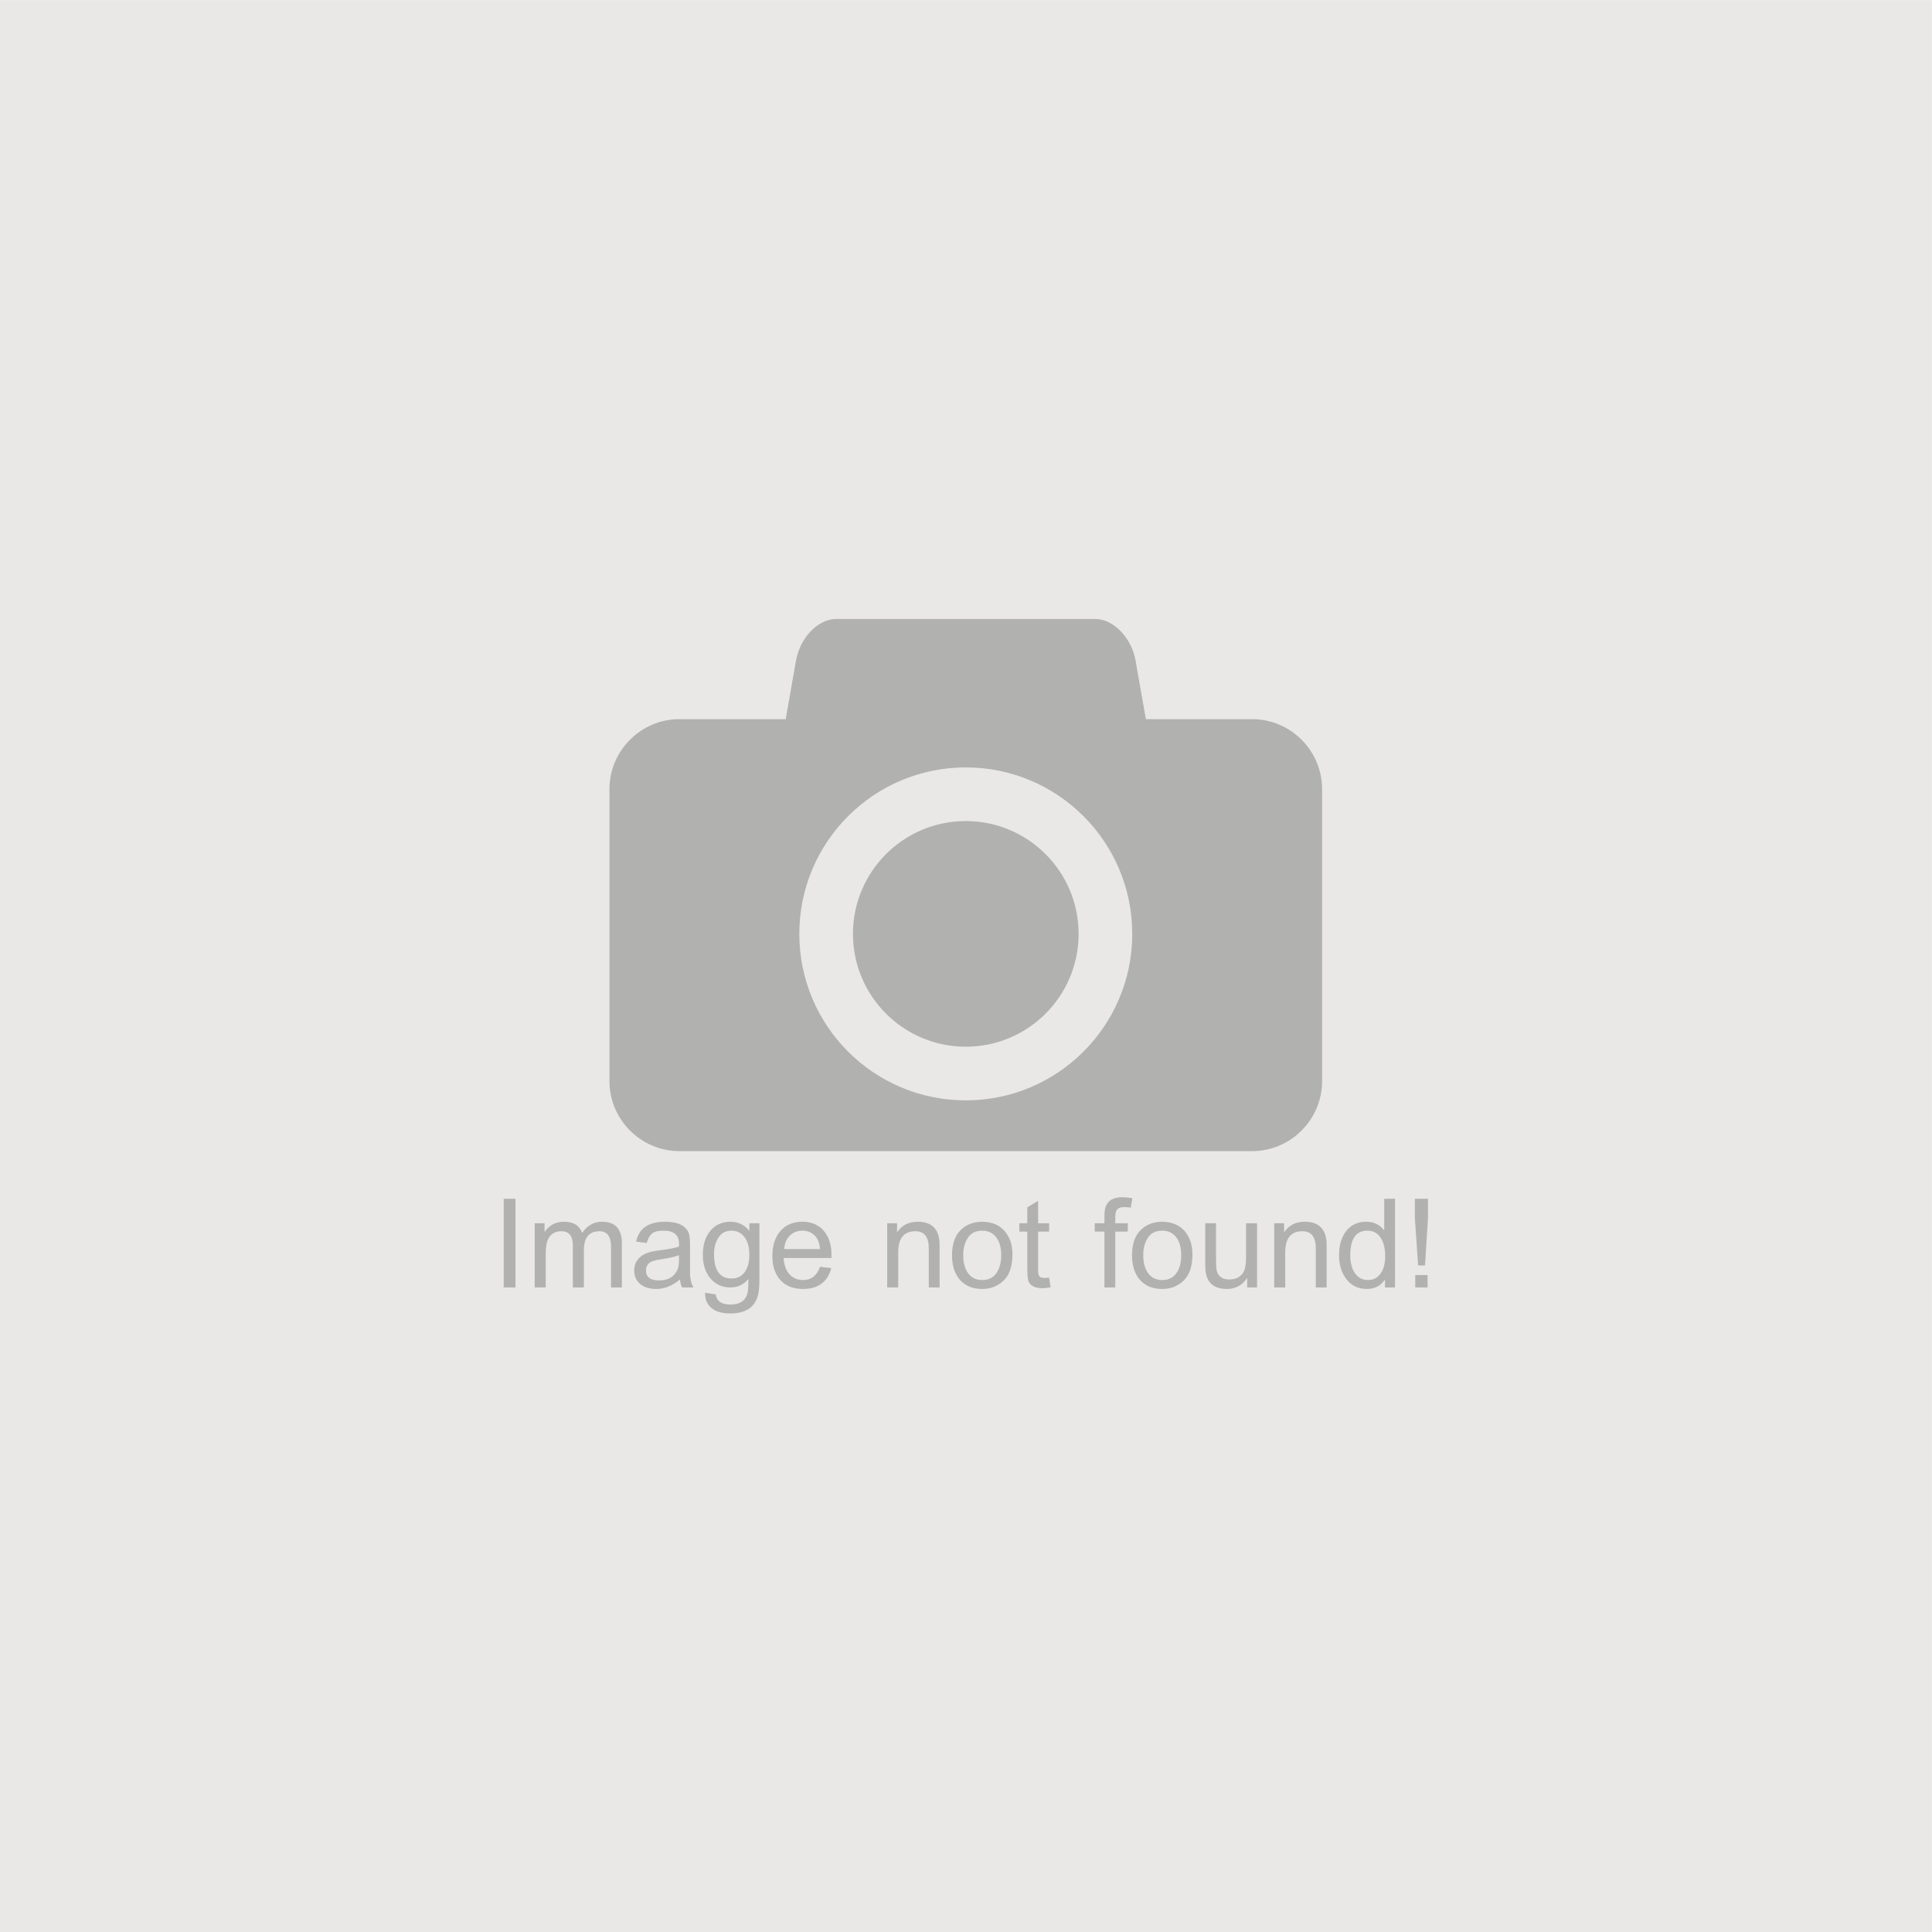 <?xml version="1.0" encoding="UTF-8" standalone="no"?>
<svg xmlns:svg="http://www.w3.org/2000/svg"
   xmlns="http://www.w3.org/2000/svg"
   viewBox="0 0 4956.36 4956.36"
   height="4956.36"
   width="4956.36"
   xml:space="preserve"
   id="svg2"
   version="1.1"><g
     transform="matrix(1.333,0,0,-1.333,0,4956.36)"
     id="g10"><g
       transform="scale(0.1)"
       id="g12"><g
         transform="scale(2.281)"
         id="g14"><path
           id="path16"
           style="fill:#e9e8e7;fill-opacity:1;fill-rule:evenodd;stroke:none"
           d="M 0,0 H 16300 V 16300 H 0 V 0" /></g><g
         transform="scale(1.561)"
         id="g18"><path
           id="path20"
           style="fill:#b1b1b0;fill-opacity:1;fill-rule:evenodd;stroke:none"
           d="m 10455.7,13756.9 c 371.4,371.4 884.6,601.1 1451.3,601.1 566.8,0 1079.8,-229.7 1451.2,-601.1 371.5,-371.5 601.2,-884.5 601.2,-1451.3 0,-566.7 -229.7,-1079.8 -601.2,-1451.3 -371.4,-371.4 -884.6,-601.1 -1451.2,-601.1 -566.7,0 -1079.9,229.7 -1451.3,601.1 -371.4,371.5 -601.05,884.6 -601.05,1451.3 0,566.8 229.65,1079.8 601.05,1451.3 z m 1451.3,-60.4 c -384.2,0 -731.8,-155.7 -983.5,-407.4 -251.7,-251.6 -407.5,-599.4 -407.5,-983.5 0,-384 155.8,-731.8 407.5,-983.5 251.7,-251.7 599.3,-407.3 983.5,-407.3 384.1,0 731.8,155.6 983.5,407.3 251.7,251.7 407.3,599.5 407.3,983.5 0,384.1 -155.6,731.9 -407.3,983.5 -251.7,251.7 -599.4,407.4 -983.5,407.4 z M 8376.59,14953.1 H 9686.8 c 42.35,241 85.01,481.9 127.17,722.9 49.39,281.6 272.23,512.3 496.63,512.3 531.4,0 1063.6,0 1595.3,0 531.8,0 1064.2,0 1596.4,0 223.9,0 448,-230.7 497.6,-512.3 42.3,-241 85,-481.9 127.3,-722.9 h 1310 c 474.5,0 862.8,-388.2 862.8,-862.8 V 10490 c 0,-474.5 -388.3,-862.71 -862.8,-862.71 H 8376.59 c -474.45,0 -862.73,388.21 -862.73,862.71 v 3600.3 c 0,474.6 388.28,862.8 862.73,862.8 v 0" /></g><g
         transform="scale(1.686)"
         id="g22"><path
           id="path24"
           style="fill:#b1b1b0;fill-opacity:1;fill-rule:nonzero;stroke:none"
           d="m 16154.7,7357.53 v 140.94 h 140.9 v -140.94 z m 33,251.38 -37.2,536.58 v 224.46 h 149.5 v -224.46 l -33.9,-536.58 z m -775,114.66 c 0,-55.28 7.9,-104.04 23.9,-146.75 16.1,-42.23 39.4,-75.51 69.3,-99.35 30.4,-23.38 66.6,-35.36 108.5,-35.36 60.9,0 109,24.56 144.3,73.68 35.2,49.11 52.9,114.83 52.9,196.87 0,91.46 -17.7,162.94 -53.5,215.08 -35.5,51.96 -85.3,78 -149.1,78 -130.9,0 -196.3,-94.02 -196.3,-282.17 z m 396.7,-366.04 v 91.82 c -46.9,-72.66 -116,-109.14 -207,-109.14 -98.7,0 -176.4,36.83 -232.7,110.51 -56.7,73.78 -84.9,164.78 -84.9,272.85 0,79.37 13.1,148.47 39.3,206.3 26.4,57.72 62.2,101.91 107.8,132.22 45.4,30.43 100.4,45.56 165.1,45.56 86.6,0 154.6,-33.64 203.8,-100.54 v 362.84 h 123.4 V 7357.53 Z m -1264.6,0 v 732.8 h 112.8 v -104.1 c 53.8,80.9 132.1,121.42 234.9,121.42 167.1,0 250.7,-88.98 250.7,-266.69 v -483.43 h -123.6 v 446.24 c 0,130.32 -51,195.39 -153.2,195.39 -130.5,0 -195.8,-80.2 -195.8,-240.95 v -400.68 z m -308.5,0 v 108.49 c -56,-83.94 -132.9,-125.81 -231.3,-125.81 -44.7,0 -83.4,6.4 -116,19.16 -32.4,12.63 -58.8,31.79 -79.4,57.06 -20.3,25.39 -33.9,54.63 -41.1,87.08 -7.8,32.92 -11.3,77.35 -11.3,132.98 v 453.84 h 123.6 V 7684.6 c 0,-63.77 2.2,-106.59 6.9,-128.66 4.2,-22.18 12.9,-41.7 24.9,-57.47 12.2,-16.32 28.2,-28.6 47.7,-37.2 19.5,-8.36 42.9,-12.75 70.5,-12.75 48.7,0 88.1,11.27 118,33.28 30.1,22.36 50,50.95 59.7,86.42 9.7,35 14.8,78.36 14.8,129.67 v 392.44 h 125.8 v -732.8 z m -1186.4,367.11 c 0,-60.38 8.9,-111.7 27,-153.87 18,-42.71 43.1,-74.86 74.3,-96.21 31.5,-21.65 70.1,-32.45 115.3,-32.45 70.2,0 124,25.57 161.1,77.35 37.4,51.61 55.7,121.42 55.7,209.15 0,84.11 -19.2,151.38 -57.3,201.62 -38.4,50.12 -91.5,75.51 -159.5,75.51 -72.9,0 -127.1,-26.75 -162.8,-80.19 -35.9,-53.51 -53.8,-120.42 -53.8,-200.91 z m -128,0 c 0,126.76 32.4,222.55 97.5,286.5 65,64.18 147.4,96.51 247.1,96.51 63,0 119.6,-13.11 169.9,-38.68 50.3,-25.74 91.8,-66.91 124.9,-123.26 33.3,-56.35 49.9,-127.11 49.9,-211.7 0,-134.83 -33.2,-234.06 -100,-298.12 -66.9,-63.89 -148.6,-95.68 -244.7,-95.68 -72.2,0 -133.6,15.18 -184.6,45.91 -50.9,30.61 -90.2,74.68 -118.2,131.86 -27.7,57 -41.8,126.11 -41.8,206.66 z m -314.8,-367.11 v 637.3 h -110.5 v 95.5 h 110.5 v 78.35 c 0,45.2 4.1,80.2 12.3,105.06 8.1,24.55 20.6,45.55 37.3,62.57 17,16.97 38.2,29.6 63.9,38.32 25.7,8.25 55.3,12.64 89.3,12.64 35,0 73.6,-3.74 116,-10.98 l -18.8,-108.25 c -25.8,4.39 -50,6.58 -73,6.58 -38.7,0 -65.4,-8.42 -80.5,-25.09 -15.3,-16.61 -22.9,-46.92 -22.9,-90.93 v -68.27 h 143.1 v -95.5 h -143.1 v -637.3 z m -632.2,112.7 18,-110.86 c -35.3,-6.88 -66.4,-10.56 -94.3,-10.56 -38.5,0 -70.8,5.87 -96.7,17.32 -25.8,11.57 -44.9,29.42 -57.2,52.43 -12.3,23.55 -18.3,74.86 -18.3,154.35 v 421.92 h -91.1 v 95.5 h 91.1 v 182.1 l 123.4,73.61 v -255.71 h 125.8 v -95.5 h -125.8 v -428.45 c 0,-33.27 2.2,-55.64 6.5,-67.26 4.1,-11.57 11.7,-19.82 22.1,-25.21 10.9,-5.4 24.5,-7.89 41.5,-7.89 14.2,0 32.7,1.3 55,4.21 z m -980,254.41 c 0,-60.38 9.1,-111.7 27.2,-153.87 18.1,-42.71 43,-74.86 74.4,-96.21 31.4,-21.65 70.1,-32.45 115.4,-32.45 70.1,0 123.9,25.57 161.1,77.35 37.1,51.61 55.6,121.42 55.6,209.15 0,84.11 -19.1,151.38 -57.5,201.62 -38.3,50.12 -91.3,75.51 -159.2,75.51 -73,0 -127.3,-26.75 -163.1,-80.19 -35.7,-53.51 -53.9,-120.42 -53.9,-200.91 z m -127.7,0 c 0,126.76 32.4,222.55 97.5,286.5 65.1,64.18 147.5,96.51 247.2,96.51 62.7,0 119.5,-13.11 169.8,-38.68 50.1,-25.74 91.6,-66.91 124.9,-123.26 33.3,-56.35 50,-127.11 50,-211.7 0,-134.83 -33.3,-234.06 -100.2,-298.12 -66.8,-63.89 -148.5,-95.68 -244.5,-95.68 -72.3,0 -133.7,15.18 -184.7,45.91 -50.9,30.61 -90.4,74.68 -118.1,131.86 -27.8,57 -41.9,126.11 -41.9,206.66 z m -740,-367.11 v 732.8 h 112.6 v -104.1 c 54,80.9 132.4,121.42 234.9,121.42 167.3,0 250.7,-88.98 250.7,-266.69 v -483.43 h -123.5 v 446.24 c 0,130.32 -51,195.39 -153.3,195.39 -130.2,0 -195.6,-80.2 -195.6,-240.95 V 7357.53 Z M 8951.19,7795.4 h 409.58 c -5.69,70.47 -27.04,123.26 -64.53,157.9 -37.31,35.12 -82.75,52.44 -136.73,52.44 -39.32,0 -73.97,-8.72 -103.57,-26.04 -29.77,-17.02 -53.8,-41.22 -72.6,-72.31 -18.51,-30.96 -29.3,-68.27 -32.15,-111.99 z m 409.58,-201.61 128.01,-15.78 c -42.23,-158.73 -150.01,-237.8 -322.68,-237.8 -73.32,0 -136.2,15.18 -187.8,45.08 -52.14,30.07 -91.82,72.96 -119.76,128.95 -27.7,56 -41.88,123.91 -41.88,203.81 0,119.23 30.79,213.9 91.82,284.01 61.4,70.41 144.97,105.59 250.73,105.59 23.2,0 45.2,-1.9 66.56,-5.4 20.17,-3.38 40.04,-8.72 59.2,-15.66 18.8,-7.18 36.47,-15.78 52.79,-26.69 16.96,-10.44 32.44,-22.37 46.56,-35.83 14.83,-14.77 28.24,-30.96 40.04,-48.4 12.75,-18.33 23.55,-37.85 32.62,-58.19 8.55,-20.53 15.49,-42.53 21.36,-66.44 5.69,-23.54 9.37,-48.1 11.45,-73.96 0.83,-7.78 1.12,-35.48 1.12,-83.58 h -546.24 c 4.33,-77.35 26.03,-138.74 65.72,-183.94 39.33,-45.09 91.82,-67.45 156.89,-67.45 93.13,0 157.37,50.66 193.49,151.68 z m -1210.24,143.43 c 0,-185.31 67.09,-277.79 201.56,-277.79 63.59,0 113,24.56 148.47,73.32 35.47,48.76 53.15,115.67 53.15,200.61 0,81.2 -18.15,146.93 -54.63,197.23 -36.48,50.12 -86.25,75.15 -149.18,75.15 -65.73,0 -115.31,-26.04 -148.77,-78.36 -33.63,-52.43 -50.6,-115.66 -50.6,-190.16 z m -101.9,-440.37 121.36,-18.15 c 10.44,-77.71 66.43,-116.38 167.69,-116.38 37.48,0 70.11,5.57 97.16,16.01 27.05,10.38 48.76,26.4 65.43,47.39 16.6,20.53 27.7,44.08 33.63,70.47 6.05,25.87 8.89,78.66 8.89,157.9 -54.15,-64.41 -122.07,-96.56 -202.98,-96.56 -64.06,0 -119.52,15.48 -166.62,46.62 -46.92,31.08 -83.69,74.15 -110.45,129.61 -26.75,55.34 -40.21,120.41 -40.21,195.21 0,115.55 28.94,207.67 86.78,276.12 57.53,68.21 134.35,102.56 230.21,102.56 86.24,0 157.84,-35.18 214.19,-104.76 v 87.44 h 114.84 v -633.39 c 0,-92.18 -6.88,-159.74 -20.17,-202.8 -13.47,-42.89 -33.63,-78.66 -61.04,-107.25 -27.58,-28.59 -62.22,-50.29 -103.74,-64.59 -41.53,-14.48 -89.99,-21.71 -145.63,-21.71 -97.16,0 -170.11,21.23 -219.23,64.24 -48.76,43.06 -72.31,100.07 -70.11,172.02 z m -297.77,429.27 c -43.72,-17.79 -111.34,-33.28 -202.63,-46.74 -74.14,-10.44 -121.72,-26.22 -142.77,-47.57 -21.36,-21.36 -31.74,-47.1 -31.74,-77.35 0,-77.71 49.06,-116.68 146.93,-116.68 34.46,0 65.43,4.33 93.01,13.23 27.4,8.78 51.25,22.54 71.12,40.87 20.17,18.51 36.12,41.23 48.04,68.27 11.99,27.23 18.04,67.27 18.04,120.42 z m 10.91,-277.6 c -84.94,-72.13 -175.4,-108.31 -271.37,-108.31 -76.17,0 -137.38,18.68 -182.82,56.7 -45.55,37.97 -68.21,89.28 -68.21,154.35 0,37.49 7.89,70.76 24.2,100.72 16.14,29.6 43.18,55.99 80.55,78.83 37.49,23.07 98.82,39.68 184.24,50.48 102.62,12.75 176.59,26.69 222.5,42.35 v 32.8 c 0,99.36 -58.85,149.3 -176.77,149.3 -64.18,0 -109.44,-11.92 -135,-36.12 -26.04,-24.26 -44.9,-59.2 -56.83,-104.76 l -121.42,15.78 c 31.97,151.5 142.13,227.01 330.75,227.01 52.97,0 98.23,-5.88 136.19,-17.03 37.85,-11.21 68.63,-28.23 92.18,-50.59 23.67,-22.72 38.97,-48.05 46.21,-76.17 6.76,-28.23 10.44,-72.66 10.44,-133.34 V 7507.9 c 0,-15.66 2.85,-38.38 9.07,-67.98 5.7,-29.6 15.78,-57.12 29.96,-82.39 H 7785.5 c -12.28,26.1 -20.23,56.35 -23.73,90.99 z m -1658.38,-90.99 v 732.8 h 112.65 v -101.91 c 51.3,79.37 125.45,119.23 221.96,119.23 107.96,0 176.88,-42.71 207.31,-127.95 58.49,85.24 133.64,127.95 226.12,127.95 151.37,0 227,-82.04 227,-246.52 v -503.6 h -123.55 v 462.08 c 0,119.58 -43.72,179.55 -131.15,179.55 -119.23,0 -178.9,-71.78 -178.9,-215.68 v -425.95 h -125.81 v 475.84 c 0,110.5 -43.36,165.79 -129.61,165.79 -40.22,0 -73.32,-9.08 -100.07,-27.05 -26.69,-17.68 -47.03,-44.73 -60.32,-80.56 -13.47,-36.12 -19.87,-87.07 -19.87,-153.5 v -380.52 z m -353.78,0 v 1012.42 h 134.35 V 7357.53 h -134.35" /></g></g></g></svg>